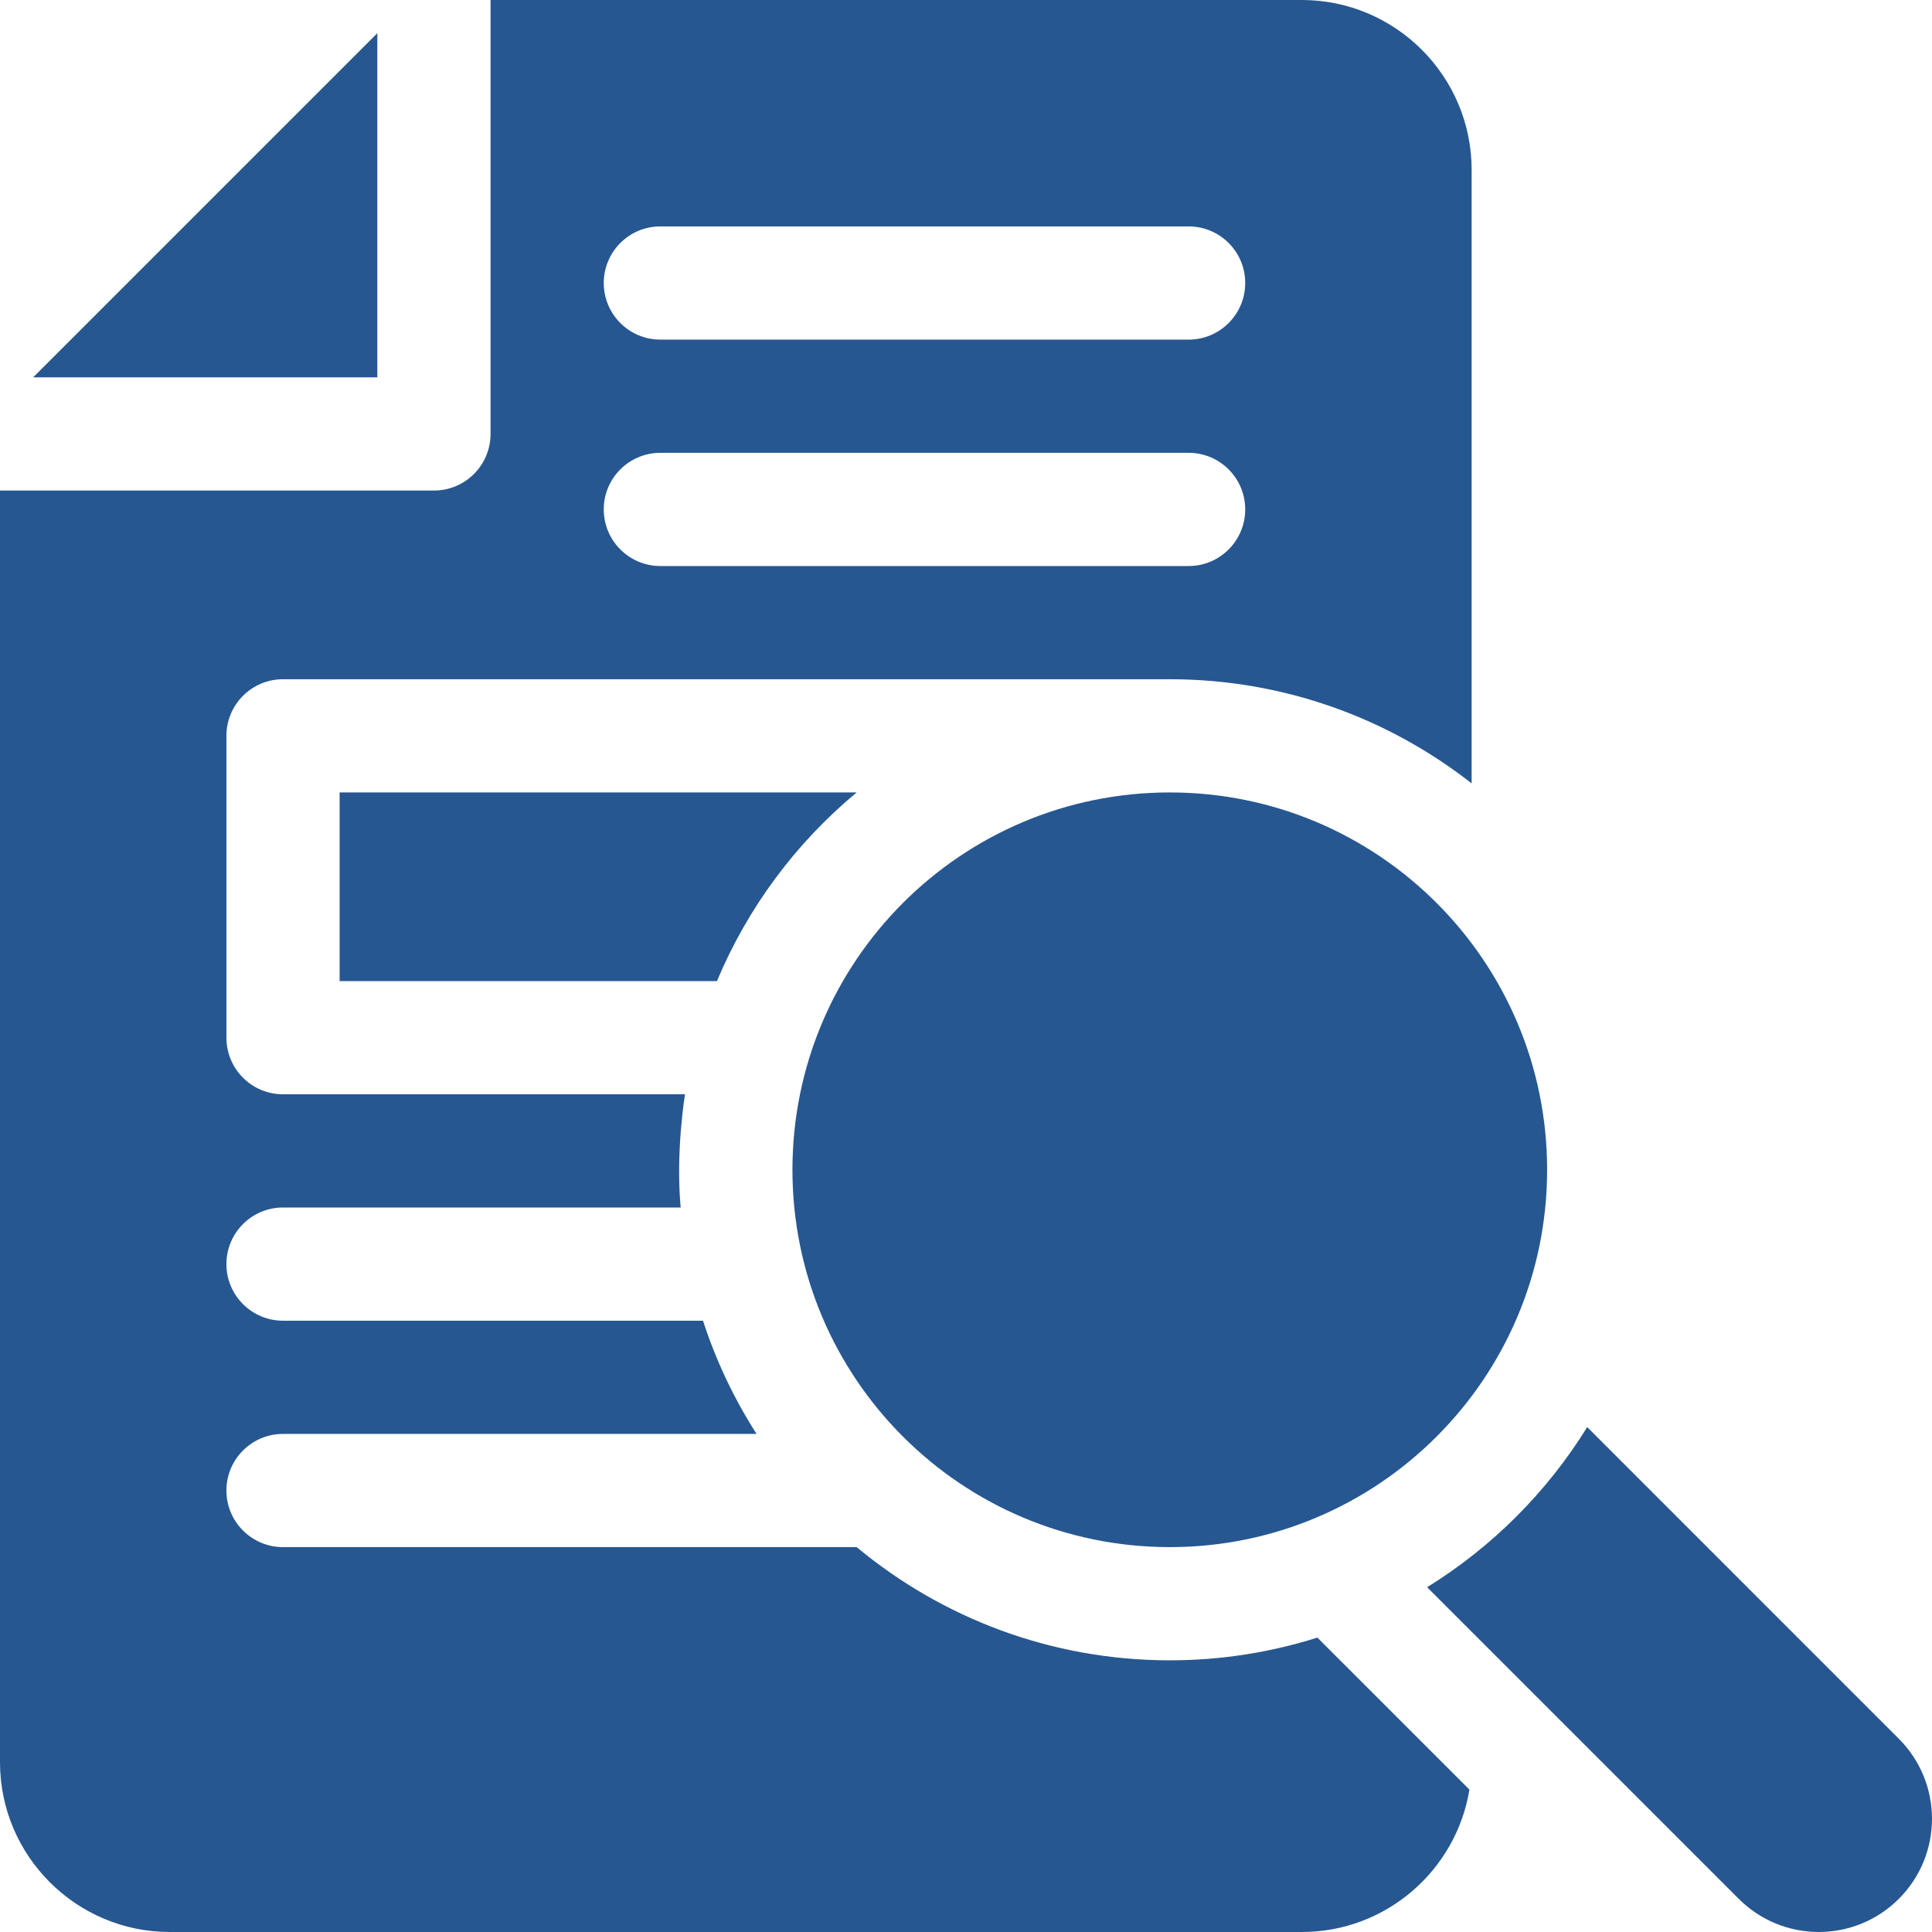 <svg width="42" height="42" viewBox="0 0 42 42" fill="none" xmlns="http://www.w3.org/2000/svg">
<g id="Criminal record" clip-path="url(#clip0_1_1156)">
<g id="Group">
<path id="Vector" d="M25.43 33.633C29.96 33.633 33.633 29.96 33.633 25.43C33.633 20.899 29.96 17.227 25.43 17.227C20.899 17.227 17.227 20.899 17.227 25.43C17.227 29.96 20.899 33.633 25.43 33.633Z" fill="#265791"/>
<path id="Vector_2" d="M41.279 37.799L34.505 31.024C33.631 32.437 32.437 33.631 31.024 34.505L37.799 41.279C38.76 42.24 40.318 42.24 41.279 41.279C42.24 40.318 42.24 38.76 41.279 37.799Z" fill="#265791"/>
<g id="Group_2">
<path id="Vector_3" d="M8.203 0.721L0.721 8.203H8.203V0.721Z" fill="#265791"/>
<path id="Vector_4" d="M7.383 21.328H15.586C16.256 19.726 17.306 18.321 18.623 17.227H7.383V21.328Z" fill="#265791"/>
<path id="Vector_5" d="M14.892 23.789H6.152C5.473 23.789 4.922 23.238 4.922 22.559V15.996C4.922 15.316 5.473 14.766 6.152 14.766H25.43C27.903 14.766 30.181 15.612 31.992 17.03V3.691C31.992 1.656 30.336 0 28.301 0H10.664V9.434C10.664 10.113 10.113 10.664 9.434 10.664H0V38.309C0 40.344 1.656 42 3.691 42H28.301C30.134 42 31.658 40.657 31.944 38.904L28.639 35.6C27.626 35.92 26.548 36.094 25.43 36.094C22.845 36.094 20.471 35.169 18.623 33.633H6.152C5.473 33.633 4.922 33.082 4.922 32.402C4.922 31.723 5.473 31.172 6.152 31.172H16.447C15.96 30.412 15.566 29.586 15.283 28.711H6.152C5.473 28.711 4.922 28.16 4.922 27.48C4.922 26.801 5.473 26.25 6.152 26.25H14.797C14.685 25.022 14.892 23.789 14.892 23.789ZM25.84 12.305H14.355C13.676 12.305 13.125 11.754 13.125 11.074C13.125 10.395 13.676 9.844 14.355 9.844H25.84C26.519 9.844 27.07 10.395 27.07 11.074C27.07 11.754 26.519 12.305 25.84 12.305ZM25.84 7.383H14.355C13.676 7.383 13.125 6.832 13.125 6.152C13.125 5.473 13.676 4.922 14.355 4.922H25.84C26.519 4.922 27.07 5.473 27.07 6.152C27.07 6.832 26.519 7.383 25.84 7.383Z" fill="#265791"/>
</g>
</g>
</g>
<defs>
<clipPath id="clip0_1_1156">
<rect width="42" height="42" fill="white"/>
</clipPath>
</defs>
</svg>
